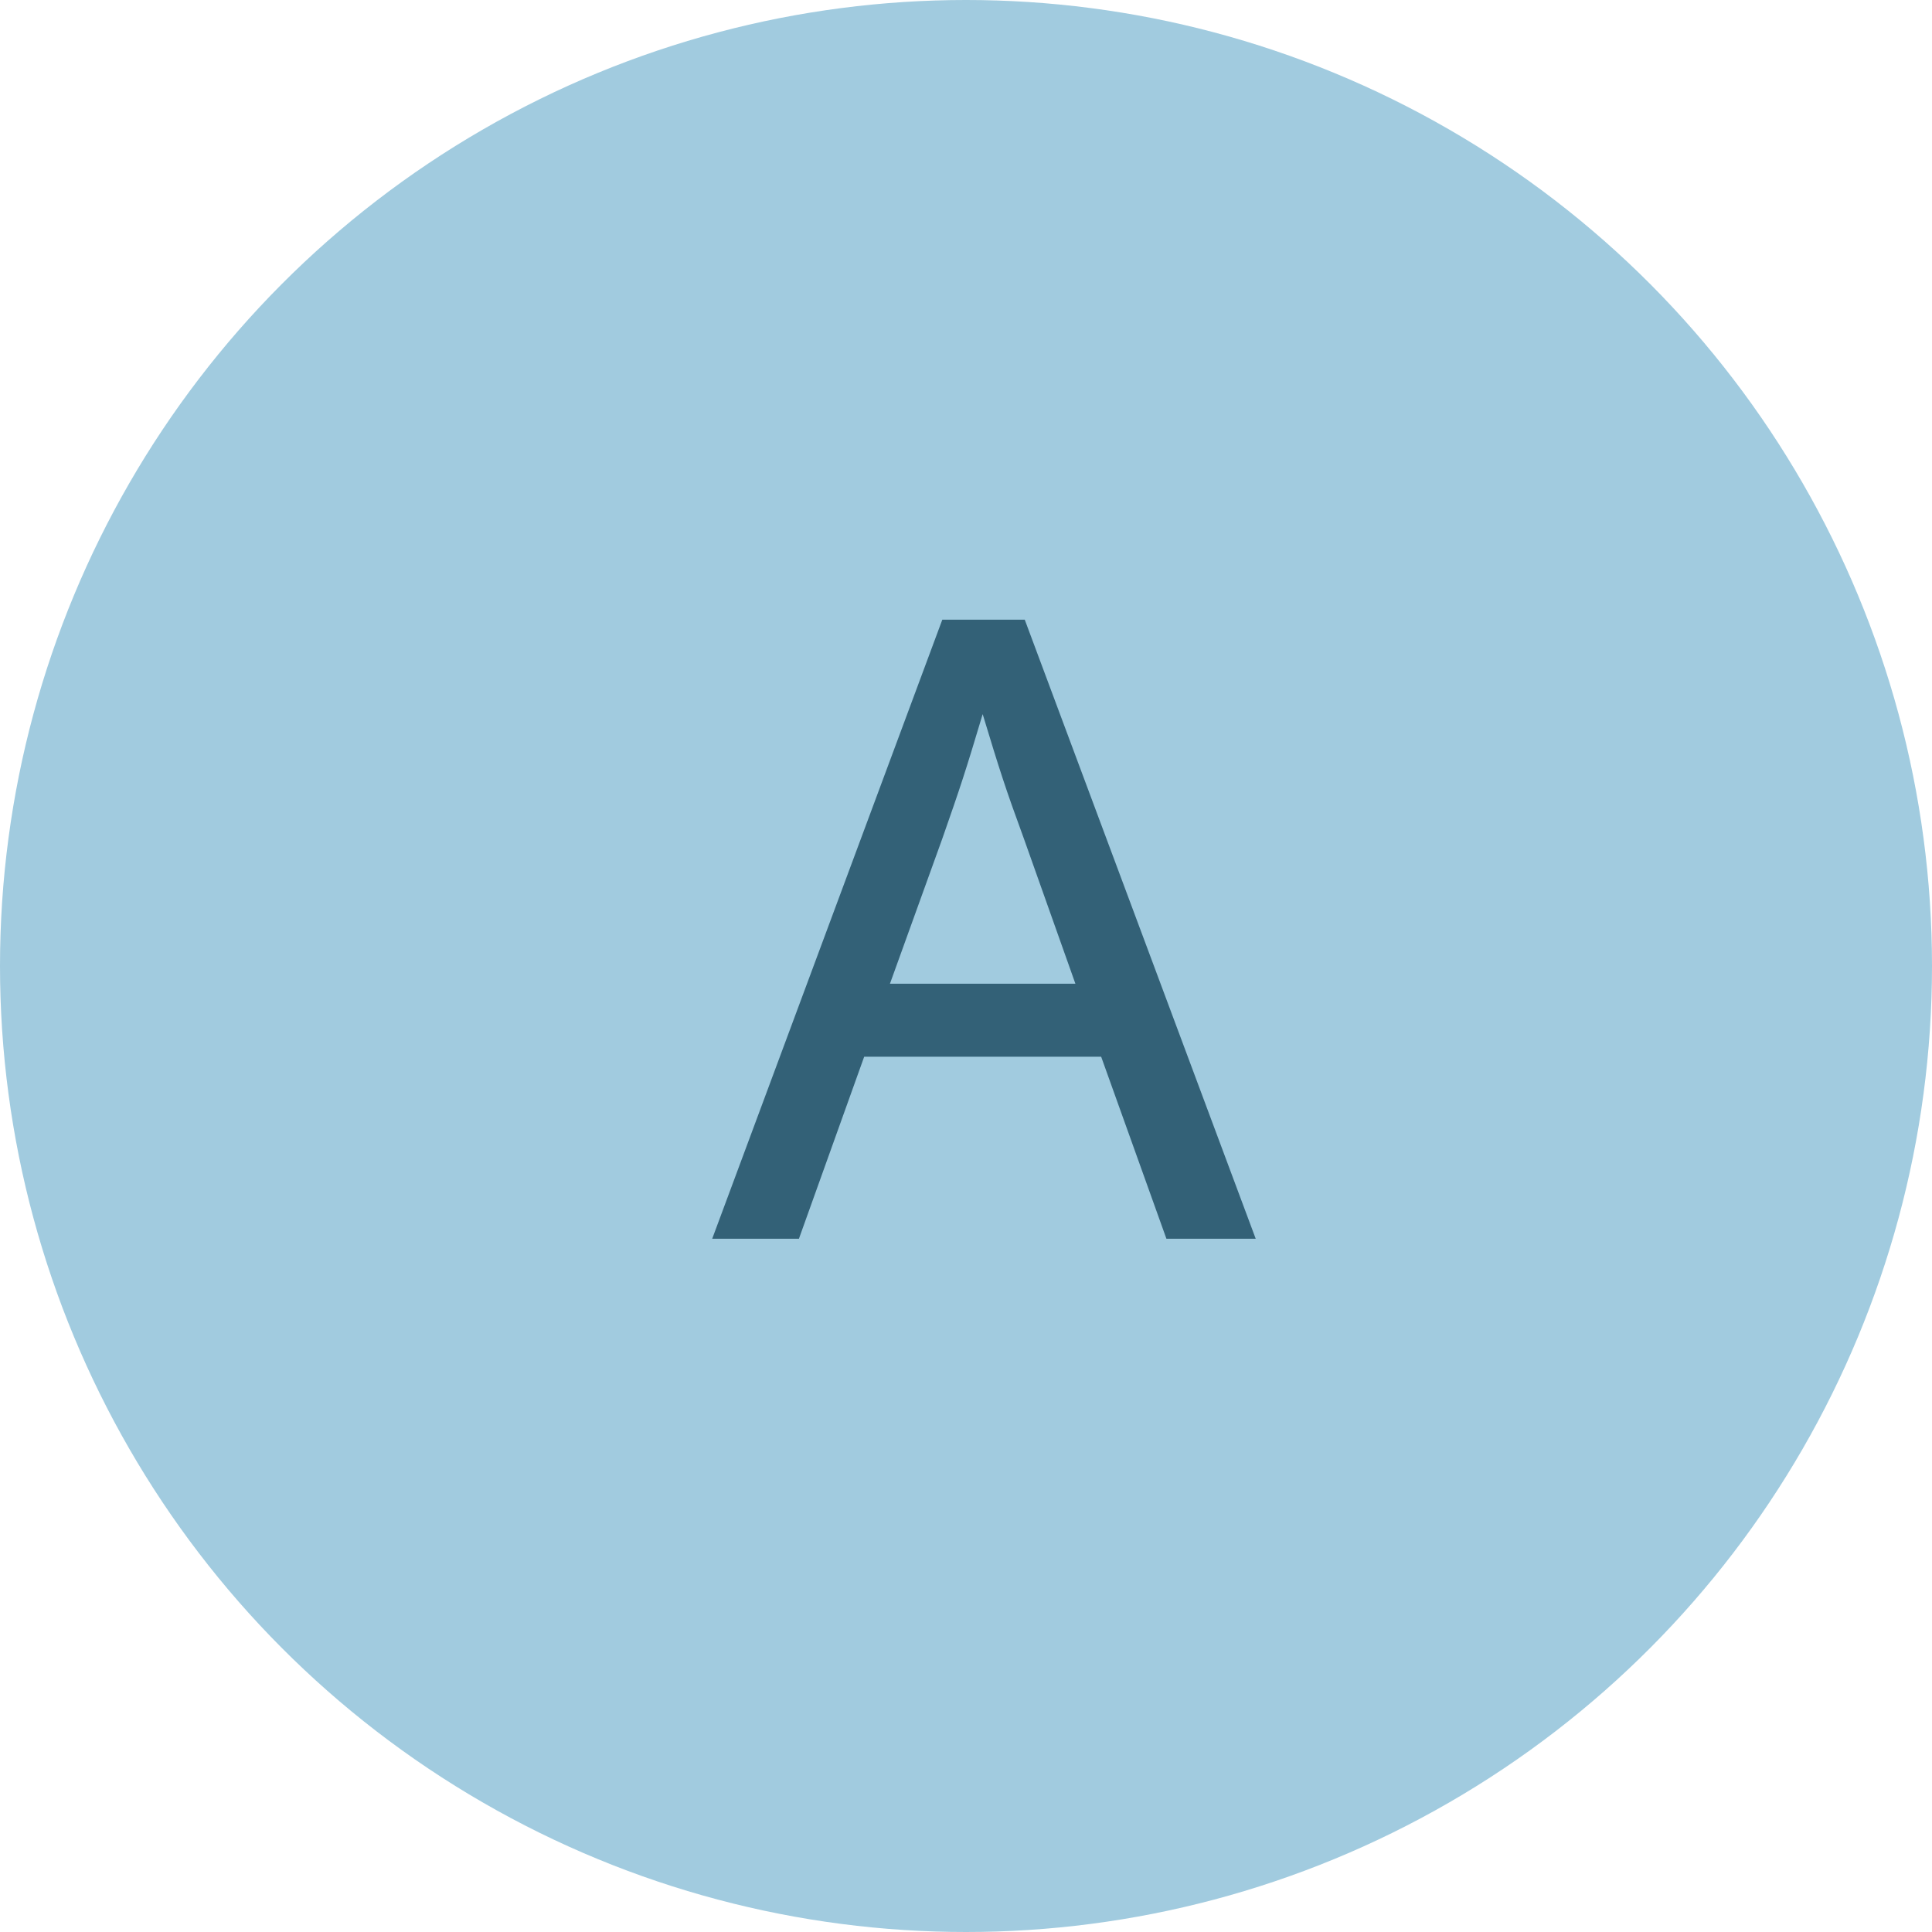 <svg width="54" height="54" viewBox="0 0 54 54" fill="none" xmlns="http://www.w3.org/2000/svg">
<circle cx="27" cy="27" r="27" fill="#A1CBDF"/>
<path d="M28.642 17.32H26.338L19.906 34.624H22.33L24.154 29.536H30.778L32.602 34.624H35.098L28.642 17.32ZM26.338 23.44C26.842 22 26.986 21.568 27.466 19.96C27.946 21.544 28.09 22 28.618 23.44L30.058 27.496H24.874L26.338 23.44Z" fill="#336177"/>
</svg>
